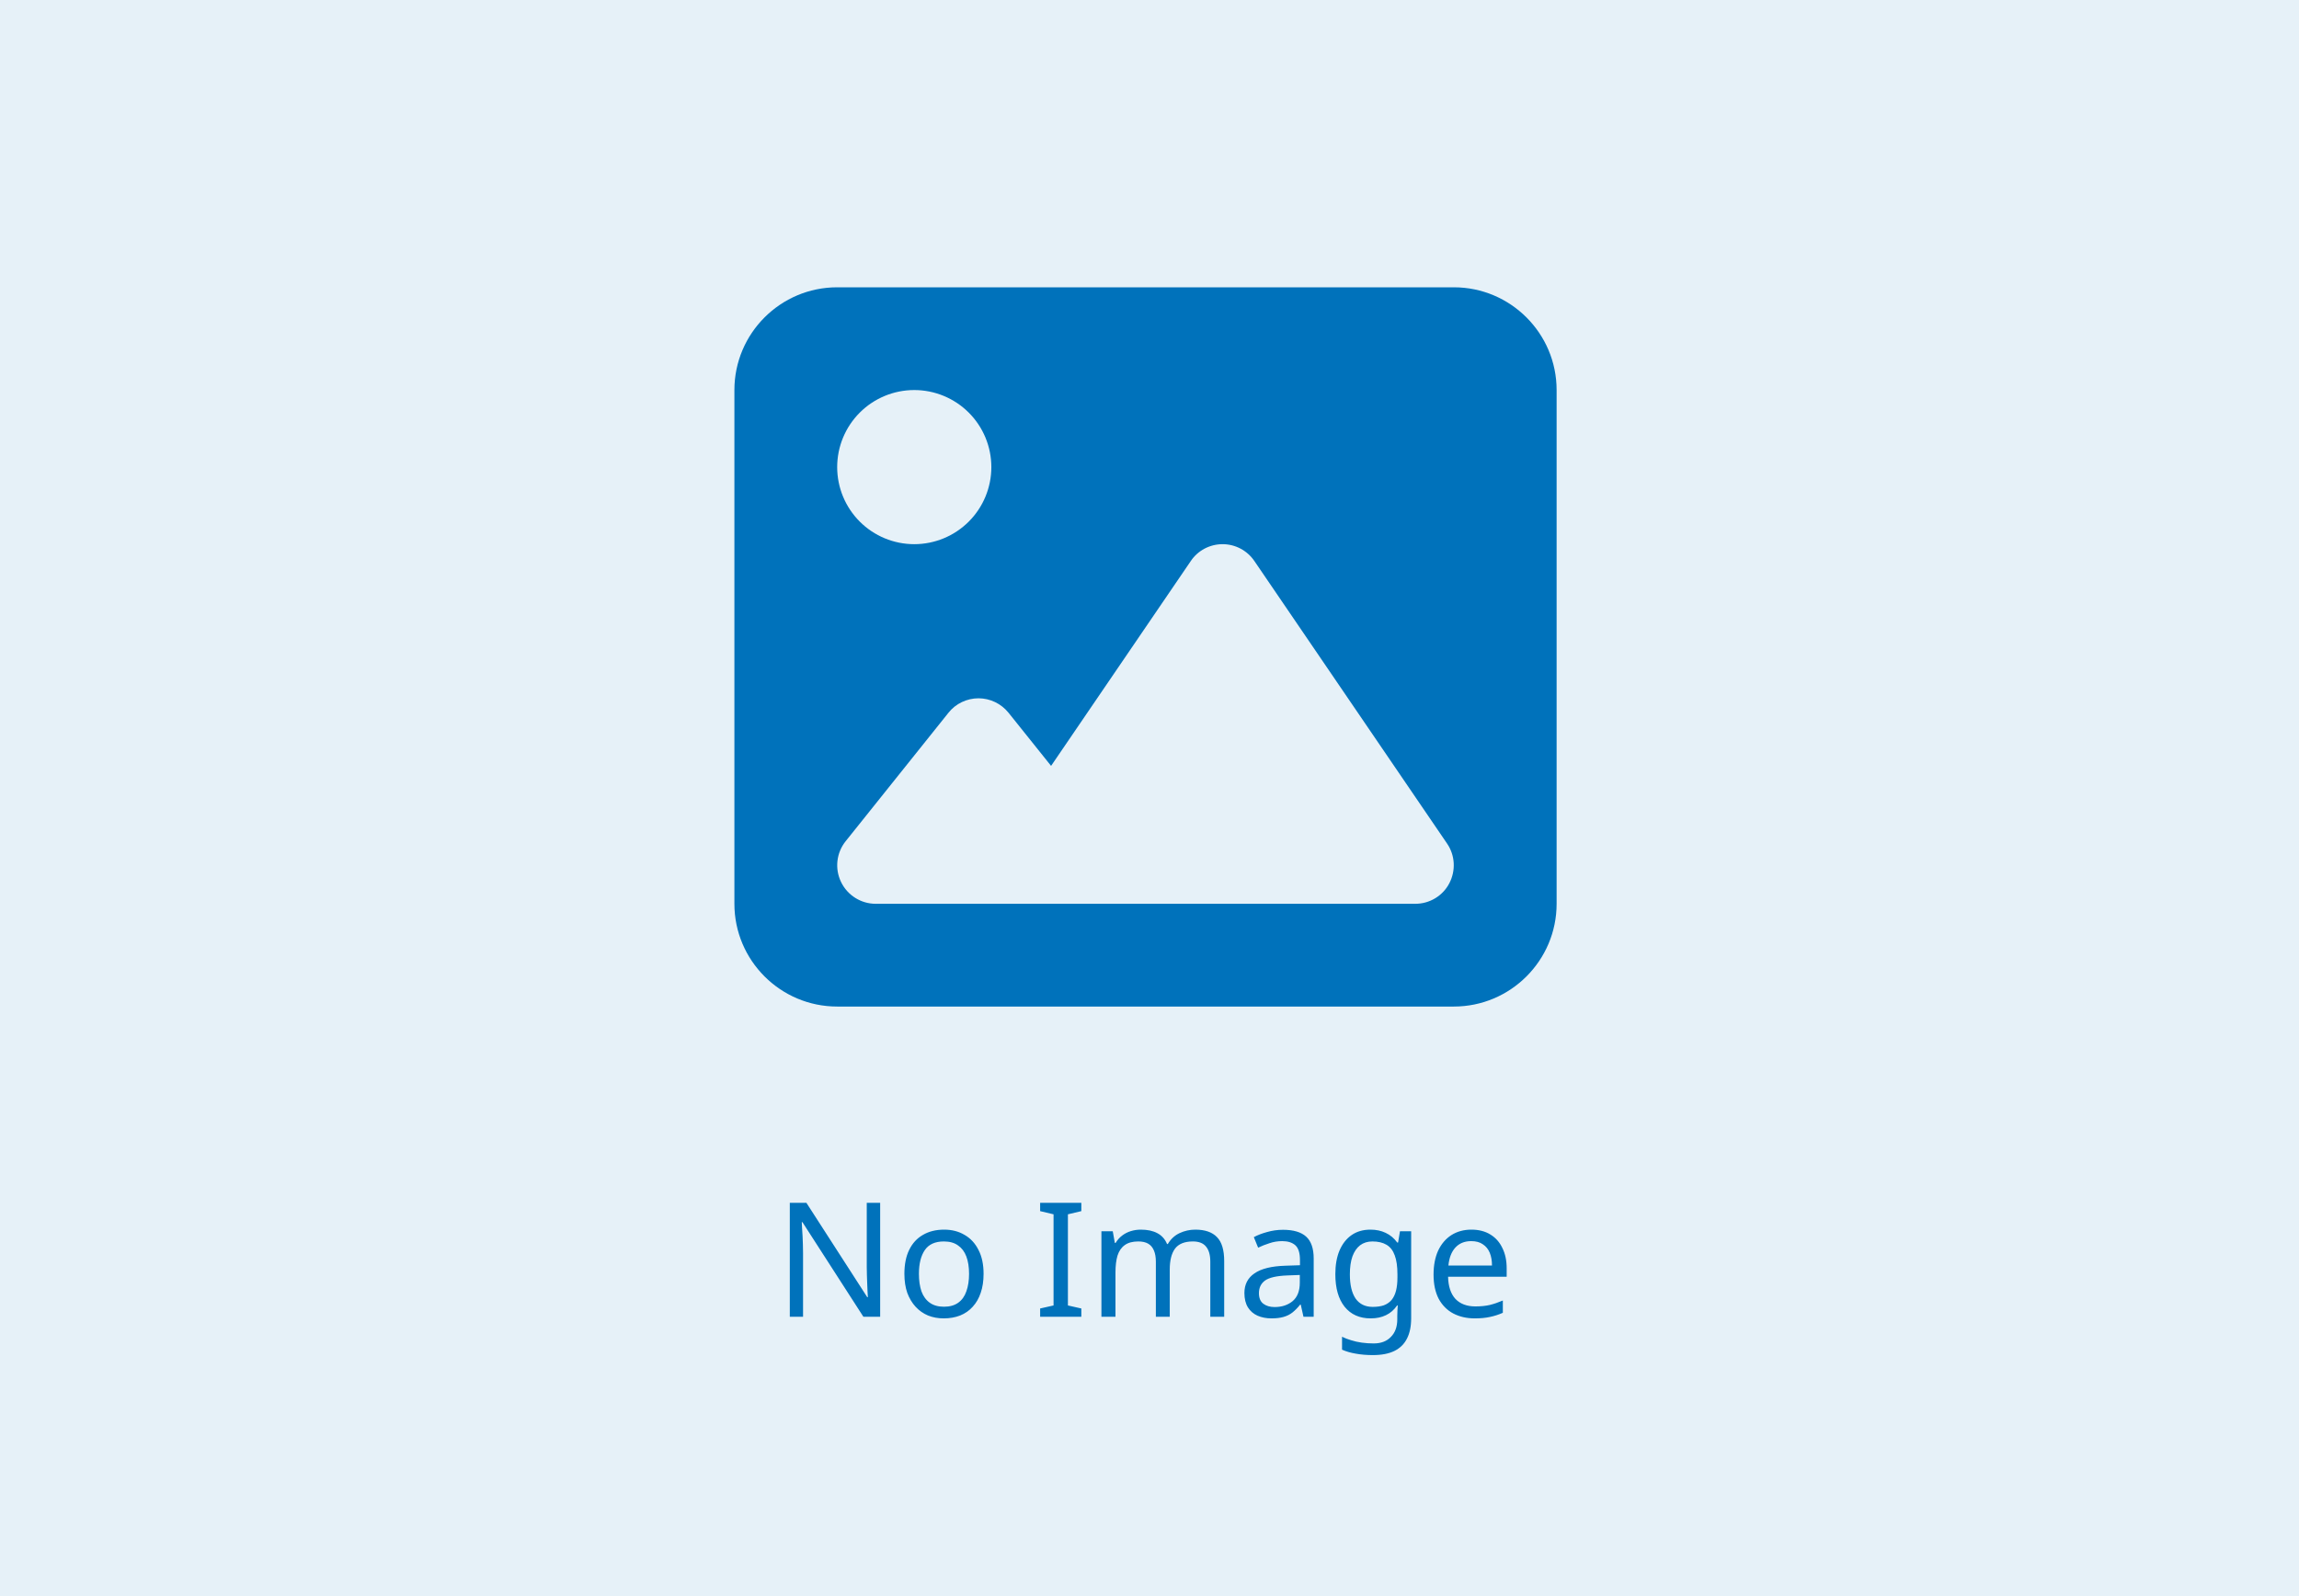 <svg width="288" height="200" viewBox="0 0 288 200" fill="none" xmlns="http://www.w3.org/2000/svg">
<path d="M92 48.875C92 41.774 97.774 36 104.875 36H182.125C189.226 36 195 41.774 195 48.875V113.25C195 120.351 189.226 126.125 182.125 126.125H104.875C97.774 126.125 92 120.351 92 113.25V48.875ZM157.139 70.3C156.234 68.972 154.746 68.188 153.156 68.188C151.567 68.188 150.058 68.972 149.173 70.3L131.671 95.969L126.34 89.311C125.415 88.164 124.027 87.5 122.578 87.5C121.13 87.5 119.721 88.164 118.816 89.311L105.941 105.404C104.774 106.853 104.553 108.844 105.358 110.514C106.163 112.184 107.852 113.25 109.703 113.25H129.016H135.453H177.297C179.087 113.25 180.737 112.264 181.562 110.675C182.387 109.086 182.286 107.175 181.28 105.706L157.139 70.3ZM114.531 68.188C117.092 68.188 119.548 67.17 121.359 65.359C123.17 63.548 124.188 61.092 124.188 58.531C124.188 55.97 123.17 53.514 121.359 51.703C119.548 49.892 117.092 48.875 114.531 48.875C111.97 48.875 109.514 49.892 107.703 51.703C105.892 53.514 104.875 55.97 104.875 58.531C104.875 61.092 105.892 63.548 107.703 65.359C109.514 67.17 111.97 68.188 114.531 68.188Z" fill="#0072BB"/>
<path d="M0 0H288V200H0V0Z" fill="#0072BB" fill-opacity="0.1"/>
<path d="M110.26 165H108.16L100.52 153.14H100.44C100.453 153.38 100.467 153.647 100.48 153.94C100.507 154.233 100.527 154.553 100.54 154.9C100.553 155.233 100.567 155.58 100.58 155.94C100.593 156.3 100.6 156.66 100.6 157.02V165H98.94V150.72H101.02L108.64 162.54H108.72C108.707 162.38 108.693 162.16 108.68 161.88C108.667 161.587 108.653 161.267 108.64 160.92C108.627 160.56 108.613 160.193 108.6 159.82C108.587 159.447 108.58 159.1 108.58 158.78V150.72H110.26V165ZM123.215 159.62C123.215 160.513 123.095 161.307 122.855 162C122.629 162.68 122.295 163.26 121.855 163.74C121.429 164.22 120.902 164.587 120.275 164.84C119.662 165.08 118.975 165.2 118.215 165.2C117.509 165.2 116.855 165.08 116.255 164.84C115.655 164.587 115.135 164.22 114.695 163.74C114.255 163.26 113.909 162.68 113.655 162C113.415 161.307 113.295 160.513 113.295 159.62C113.295 158.433 113.495 157.433 113.895 156.62C114.295 155.793 114.869 155.167 115.615 154.74C116.362 154.3 117.249 154.08 118.275 154.08C119.249 154.08 120.102 154.3 120.835 154.74C121.582 155.167 122.162 155.793 122.575 156.62C123.002 157.433 123.215 158.433 123.215 159.62ZM115.115 159.62C115.115 160.46 115.222 161.193 115.435 161.82C115.662 162.433 116.009 162.907 116.475 163.24C116.942 163.573 117.535 163.74 118.255 163.74C118.975 163.74 119.569 163.573 120.035 163.24C120.502 162.907 120.842 162.433 121.055 161.82C121.282 161.193 121.395 160.46 121.395 159.62C121.395 158.767 121.282 158.04 121.055 157.44C120.829 156.84 120.482 156.38 120.015 156.06C119.562 155.727 118.969 155.56 118.235 155.56C117.142 155.56 116.349 155.92 115.855 156.64C115.362 157.36 115.115 158.353 115.115 159.62ZM135.46 165H130.3V163.96L131.98 163.58V152.16L130.3 151.76V150.72H135.46V151.76L133.78 152.16V163.58L135.46 163.96V165ZM149.737 154.08C150.951 154.08 151.857 154.393 152.457 155.02C153.057 155.633 153.357 156.633 153.357 158.02V165H151.617V158.1C151.617 157.26 151.437 156.627 151.077 156.2C150.731 155.773 150.184 155.56 149.437 155.56C148.397 155.56 147.651 155.86 147.197 156.46C146.757 157.06 146.537 157.933 146.537 159.08V165H144.797V158.1C144.797 157.54 144.717 157.073 144.557 156.7C144.397 156.313 144.157 156.027 143.837 155.84C143.517 155.653 143.104 155.56 142.597 155.56C141.877 155.56 141.311 155.713 140.897 156.02C140.484 156.313 140.184 156.747 139.997 157.32C139.824 157.893 139.737 158.6 139.737 159.44V165H137.977V154.28H139.397L139.657 155.74H139.757C139.984 155.367 140.257 155.06 140.577 154.82C140.911 154.567 141.277 154.38 141.677 154.26C142.077 154.14 142.491 154.08 142.917 154.08C143.744 154.08 144.431 154.227 144.977 154.52C145.537 154.813 145.944 155.267 146.197 155.88H146.297C146.657 155.267 147.144 154.813 147.757 154.52C148.384 154.227 149.044 154.08 149.737 154.08ZM160.729 154.1C162.035 154.1 163.002 154.387 163.629 154.96C164.255 155.533 164.569 156.447 164.569 157.7V165H163.289L162.949 163.48H162.869C162.562 163.867 162.242 164.193 161.909 164.46C161.589 164.713 161.215 164.9 160.789 165.02C160.375 165.14 159.869 165.2 159.269 165.2C158.629 165.2 158.049 165.087 157.529 164.86C157.022 164.633 156.622 164.287 156.329 163.82C156.035 163.34 155.889 162.74 155.889 162.02C155.889 160.953 156.309 160.133 157.149 159.56C157.989 158.973 159.282 158.653 161.029 158.6L162.849 158.54V157.9C162.849 157.007 162.655 156.387 162.269 156.04C161.882 155.693 161.335 155.52 160.629 155.52C160.069 155.52 159.535 155.607 159.029 155.78C158.522 155.94 158.049 156.127 157.609 156.34L157.069 155.02C157.535 154.767 158.089 154.553 158.729 154.38C159.369 154.193 160.035 154.1 160.729 154.1ZM161.249 159.82C159.915 159.873 158.989 160.087 158.469 160.46C157.962 160.833 157.709 161.36 157.709 162.04C157.709 162.64 157.889 163.08 158.249 163.36C158.622 163.64 159.095 163.78 159.669 163.78C160.575 163.78 161.329 163.533 161.929 163.04C162.529 162.533 162.829 161.76 162.829 160.72V159.76L161.249 159.82ZM171.68 154.08C172.386 154.08 173.02 154.213 173.58 154.48C174.153 154.747 174.64 155.153 175.04 155.7H175.14L175.38 154.28H176.78V165.18C176.78 166.193 176.606 167.04 176.26 167.72C175.913 168.413 175.386 168.933 174.68 169.28C173.973 169.627 173.073 169.8 171.98 169.8C171.206 169.8 170.493 169.74 169.84 169.62C169.2 169.513 168.626 169.347 168.12 169.12V167.5C168.466 167.673 168.846 167.82 169.26 167.94C169.673 168.073 170.12 168.173 170.6 168.24C171.08 168.307 171.573 168.34 172.08 168.34C173 168.34 173.72 168.067 174.24 167.52C174.773 166.987 175.04 166.253 175.04 165.32V164.9C175.04 164.74 175.046 164.513 175.06 164.22C175.073 163.913 175.086 163.7 175.1 163.58H175.02C174.646 164.127 174.18 164.533 173.62 164.8C173.073 165.067 172.433 165.2 171.7 165.2C170.313 165.2 169.226 164.713 168.44 163.74C167.666 162.767 167.28 161.407 167.28 159.66C167.28 158.513 167.453 157.527 167.8 156.7C168.16 155.86 168.666 155.213 169.32 154.76C169.973 154.307 170.76 154.08 171.68 154.08ZM171.92 155.56C171.32 155.56 170.806 155.72 170.38 156.04C169.966 156.36 169.646 156.827 169.42 157.44C169.206 158.053 169.1 158.8 169.1 159.68C169.1 161 169.34 162.013 169.82 162.72C170.313 163.413 171.026 163.76 171.96 163.76C172.506 163.76 172.973 163.693 173.36 163.56C173.746 163.413 174.066 163.193 174.32 162.9C174.573 162.593 174.76 162.207 174.88 161.74C175 161.273 175.06 160.72 175.06 160.08V159.66C175.06 158.687 174.946 157.9 174.72 157.3C174.506 156.7 174.166 156.26 173.7 155.98C173.233 155.7 172.64 155.56 171.92 155.56ZM184.324 154.08C185.244 154.08 186.031 154.28 186.684 154.68C187.351 155.08 187.858 155.647 188.204 156.38C188.564 157.1 188.744 157.947 188.744 158.92V159.98H181.404C181.431 161.193 181.738 162.12 182.324 162.76C182.924 163.387 183.758 163.7 184.824 163.7C185.504 163.7 186.104 163.64 186.624 163.52C187.158 163.387 187.704 163.2 188.264 162.96V164.5C187.718 164.74 187.178 164.913 186.644 165.02C186.111 165.14 185.478 165.2 184.744 165.2C183.731 165.2 182.831 164.993 182.044 164.58C181.271 164.167 180.664 163.553 180.224 162.74C179.798 161.913 179.584 160.907 179.584 159.72C179.584 158.547 179.778 157.54 180.164 156.7C180.564 155.86 181.118 155.213 181.824 154.76C182.544 154.307 183.378 154.08 184.324 154.08ZM184.304 155.52C183.464 155.52 182.798 155.793 182.304 156.34C181.824 156.873 181.538 157.62 181.444 158.58H186.904C186.904 157.967 186.811 157.433 186.624 156.98C186.438 156.527 186.151 156.173 185.764 155.92C185.391 155.653 184.904 155.52 184.304 155.52Z" fill="#0072BB"/>
</svg>
